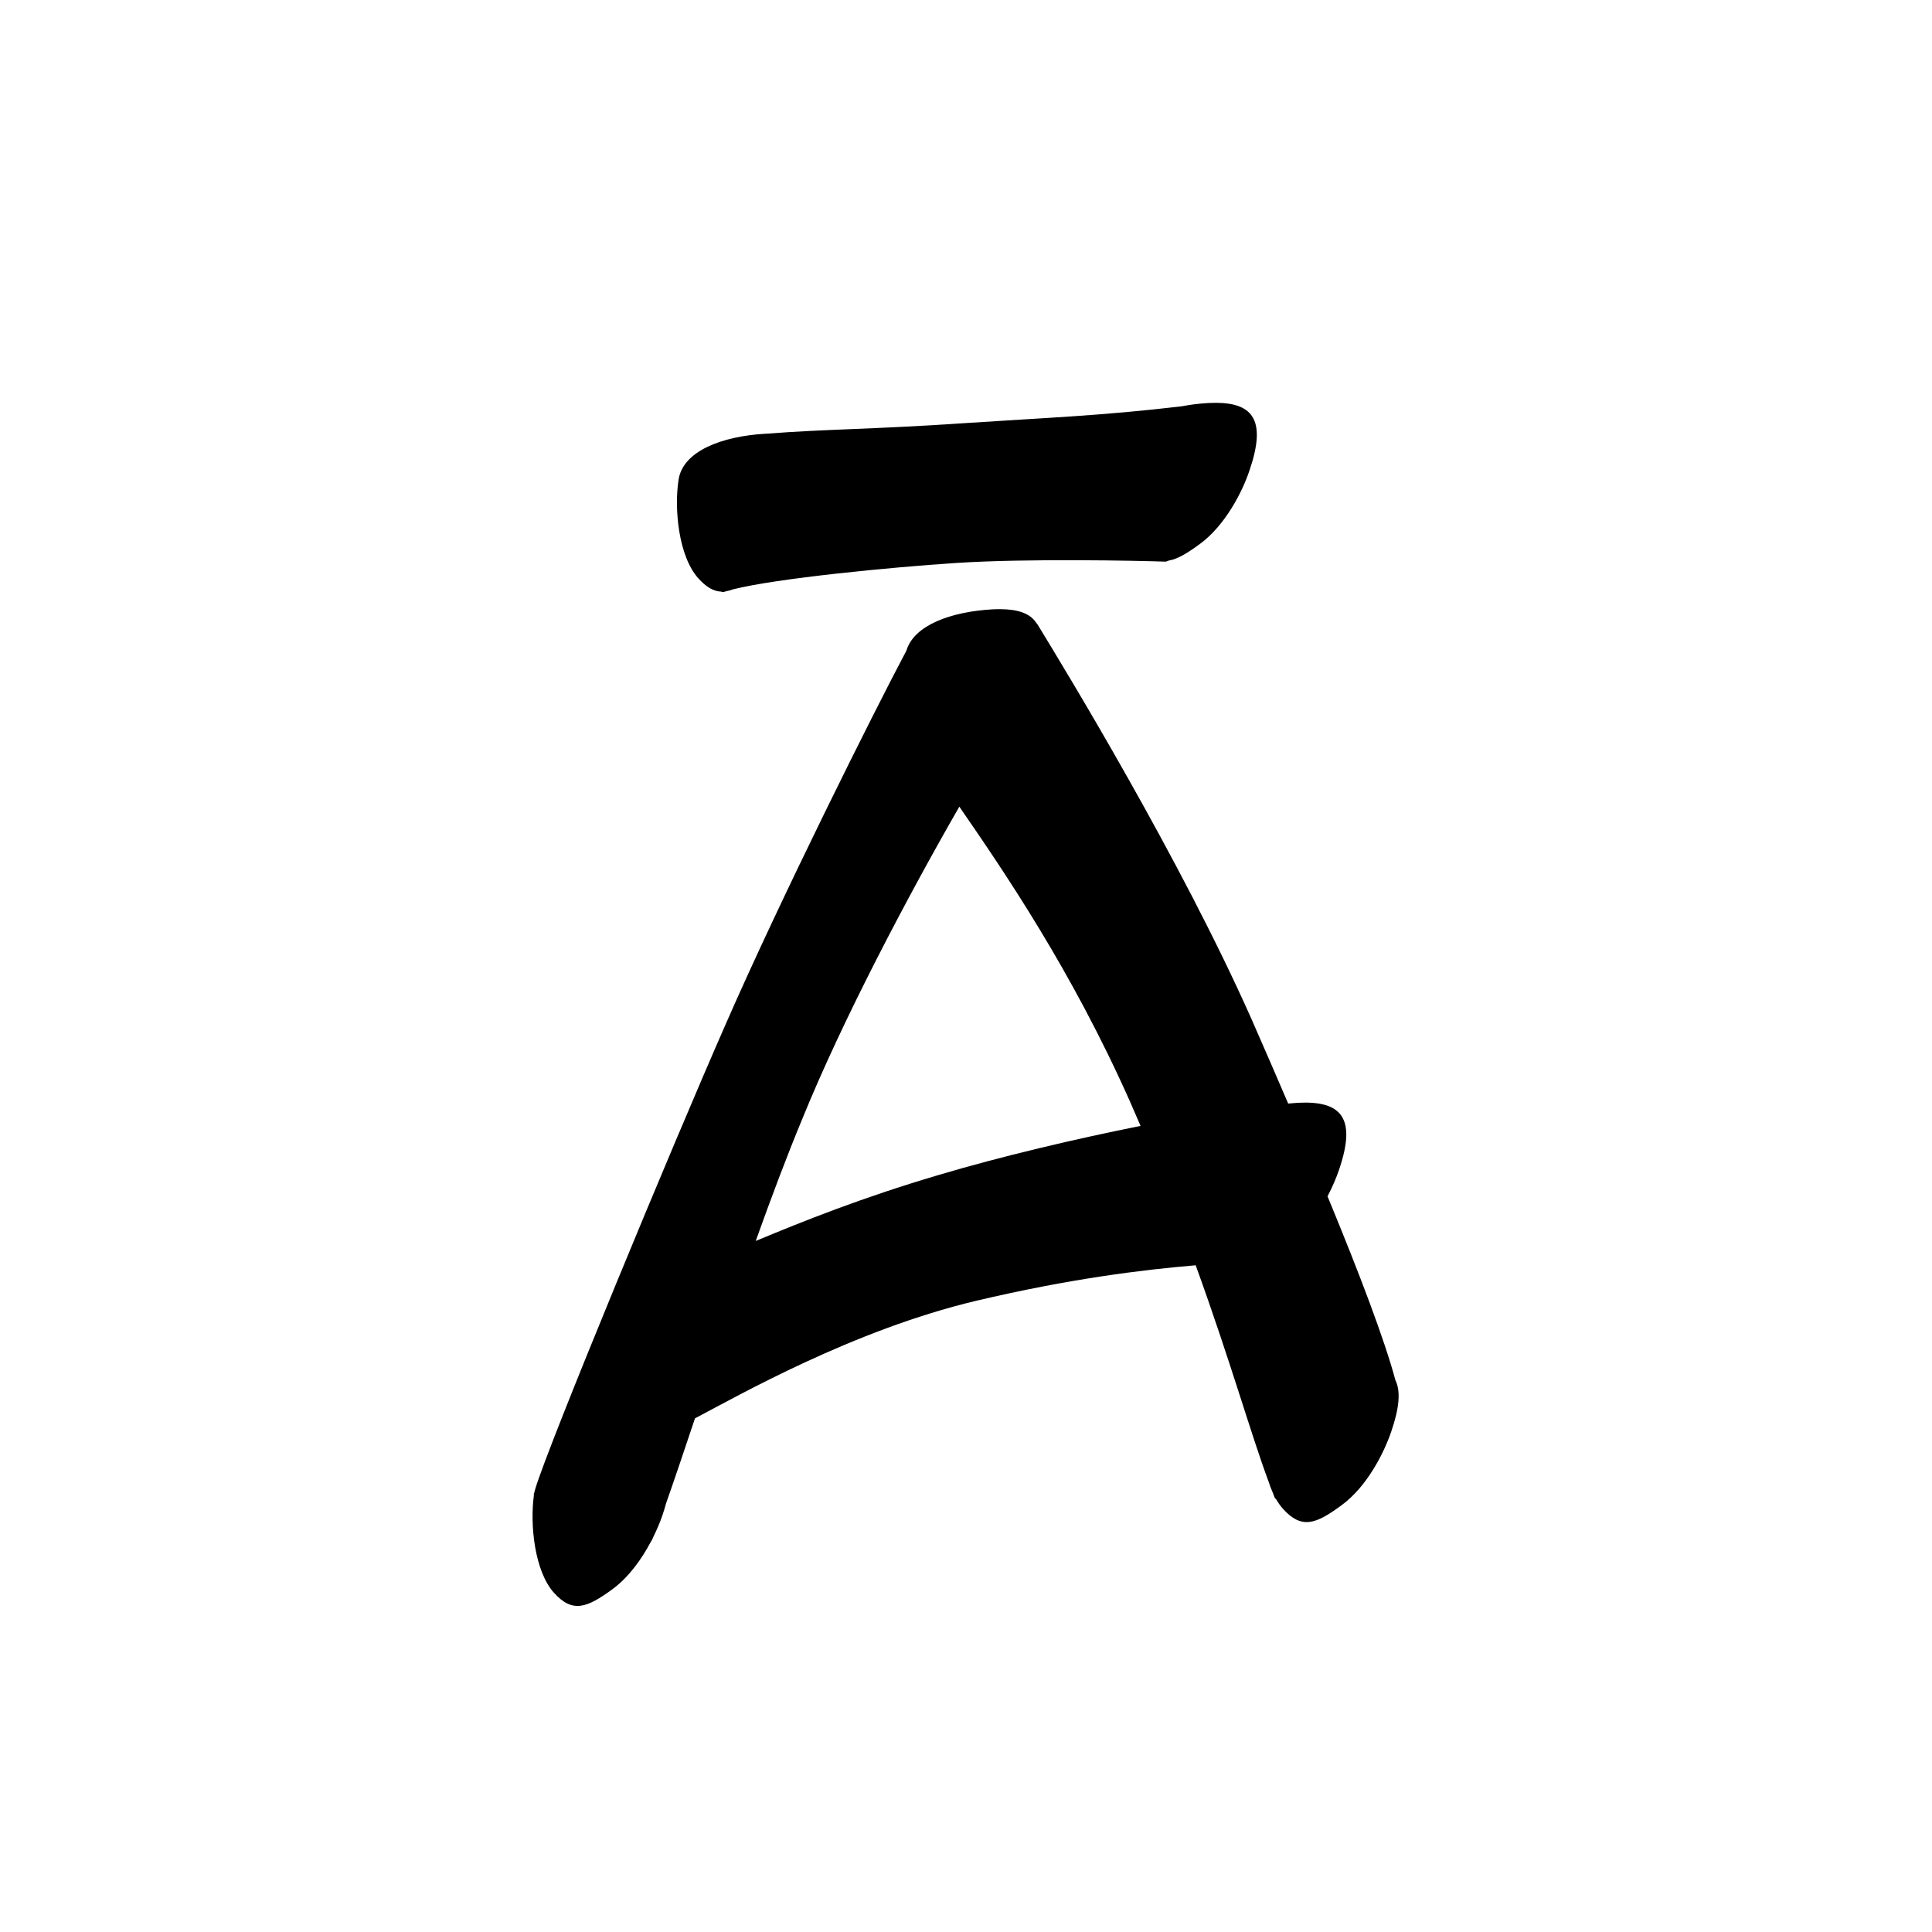 <?xml version="1.0" encoding="UTF-8" standalone="no"?>
<svg
   version="1.2"
   width="100mm"
   height="100mm"
   viewBox="0 0 10000 10000"
   preserveAspectRatio="xMidYMid"
   fill-rule="evenodd"
   stroke-width="28.222"
   stroke-linejoin="round"
   xml:space="preserve"
   id="svg26"
   sodipodi:docname="gobo-caps-0101.svg"
   inkscape:version="1.4 (86a8ad7, 2024-10-11)"
   xmlns:inkscape="http://www.inkscape.org/namespaces/inkscape"
   xmlns:sodipodi="http://sodipodi.sourceforge.net/DTD/sodipodi-0.dtd"
   xmlns="http://www.w3.org/2000/svg"
   xmlns:svg="http://www.w3.org/2000/svg"
   xmlns:ooo="http://xml.openoffice.org/svg/export"><sodipodi:namedview
   id="namedview26"
   pagecolor="#ffffff"
   bordercolor="#000000"
   borderopacity="0.25"
   inkscape:showpageshadow="2"
   inkscape:pageopacity="0.0"
   inkscape:pagecheckerboard="0"
   inkscape:deskcolor="#d1d1d1"
   inkscape:document-units="mm"
   showgrid="false"
   inkscape:zoom="3.0876875"
   inkscape:cx="188.81444"
   inkscape:cy="188.97638"
   inkscape:window-width="2560"
   inkscape:window-height="1369"
   inkscape:window-x="-8"
   inkscape:window-y="-8"
   inkscape:window-maximized="1"
   inkscape:current-layer="svg26" />
 <defs
   class="ClipPathGroup"
   id="defs2">
  
  <clipPath
   id="presentation_clip_path_shrink"
   clipPathUnits="userSpaceOnUse">
   <rect
   x="10"
   y="10"
   width="9980"
   height="9980"
   id="rect2" />
  </clipPath>
 
  
 
   
  
    
   
     
    
      
      
      
      
      
      
      
      
      
      
      
     
       
      
       
      
       
      
       
      
       
      
       
      
       
      
       
      
       
      
       
      
       
      
        
        
       
        
        
       
        
        
       
        
        
       
        
        
       
        
        
       
        
        
       
        
        
       
        
        
       
        
        
       
        
        
       </defs>
 <defs
   class="TextShapeIndex"
   id="defs3">
  <g
   ooo:slide="id1"
   ooo:id-list="id3 id4 id5 id6 id7 id8 id9 id10 id11 id12 id13"
   id="g2" />
 </defs>
 <defs
   class="EmbeddedBulletChars"
   id="defs12">
  <g
   id="bullet-char-template-57356"
   transform="scale(0,-0)">
   <path
   d="M 580,1141 L 1163,571 580,0 -4,571 580,1141 Z"
   id="path3" />
  </g>
  <g
   id="bullet-char-template-57354"
   transform="scale(0,-0)">
   <path
   d="M 8,1128 L 1137,1128 1137,0 8,0 8,1128 Z"
   id="path4" />
  </g>
  <g
   id="bullet-char-template-10146"
   transform="scale(0,-0)">
   <path
   d="M 174,0 L 602,739 174,1481 1456,739 174,0 Z M 1358,739 L 309,1346 659,739 1358,739 Z"
   id="path5" />
  </g>
  <g
   id="bullet-char-template-10132"
   transform="scale(0,-0)">
   <path
   d="M 2015,739 L 1276,0 717,0 1260,543 174,543 174,936 1260,936 717,1481 1274,1481 2015,739 Z"
   id="path6" />
  </g>
  <g
   id="bullet-char-template-10007"
   transform="scale(0,-0)">
   <path
   d="M 0,-2 C -7,14 -16,27 -25,37 L 356,567 C 262,823 215,952 215,954 215,979 228,992 255,992 264,992 276,990 289,987 310,991 331,999 354,1012 L 381,999 492,748 772,1049 836,1024 860,1049 C 881,1039 901,1025 922,1006 886,937 835,863 770,784 769,783 710,716 594,584 L 774,223 C 774,196 753,168 711,139 L 727,119 C 717,90 699,76 672,76 641,76 570,178 457,381 L 164,-76 C 142,-110 111,-127 72,-127 30,-127 9,-110 8,-76 1,-67 -2,-52 -2,-32 -2,-23 -1,-13 0,-2 Z"
   id="path7" />
  </g>
  <g
   id="bullet-char-template-10004"
   transform="scale(0,-0)">
   <path
   d="M 285,-33 C 182,-33 111,30 74,156 52,228 41,333 41,471 41,549 55,616 82,672 116,743 169,778 240,778 293,778 328,747 346,684 L 369,508 C 377,444 397,411 428,410 L 1163,1116 C 1174,1127 1196,1133 1229,1133 1271,1133 1292,1118 1292,1087 L 1292,965 C 1292,929 1282,901 1262,881 L 442,47 C 390,-6 338,-33 285,-33 Z"
   id="path8" />
  </g>
  <g
   id="bullet-char-template-9679"
   transform="scale(0,-0)">
   <path
   d="M 813,0 C 632,0 489,54 383,161 276,268 223,411 223,592 223,773 276,916 383,1023 489,1130 632,1184 813,1184 992,1184 1136,1130 1245,1023 1353,916 1407,772 1407,592 1407,412 1353,268 1245,161 1136,54 992,0 813,0 Z"
   id="path9" />
  </g>
  <g
   id="bullet-char-template-8226"
   transform="scale(0,-0)">
   <path
   d="M 346,457 C 273,457 209,483 155,535 101,586 74,649 74,723 74,796 101,859 155,911 209,963 273,989 346,989 419,989 480,963 531,910 582,859 608,796 608,723 608,648 583,586 532,535 482,483 420,457 346,457 Z"
   id="path10" />
  </g>
  <g
   id="bullet-char-template-8211"
   transform="scale(0,-0)">
   <path
   d="M -4,459 L 1135,459 1135,606 -4,606 -4,459 Z"
   id="path11" />
  </g>
  <g
   id="bullet-char-template-61548"
   transform="scale(0,-0)">
   <path
   d="M 173,740 C 173,903 231,1043 346,1159 462,1274 601,1332 765,1332 928,1332 1067,1274 1183,1159 1299,1043 1357,903 1357,740 1357,577 1299,437 1183,322 1067,206 928,148 765,148 601,148 462,206 346,322 231,437 173,577 173,740 Z"
   id="path12" />
  </g>
 </defs>
 
 <path
   id="path13"
   d="M 6294.965 2084.989 C 6281.892 2084.916 6268.235 2085.273 6253.985 2086.023 C 6206.608 2088.76 6160.279 2094.519 6116.216 2103.076 C 5695.34 2152.436 5430.465 2161.009 4980.006 2190.977 C 4527.023 2221.991 4257.556 2221.531 3972.781 2244.566 C 3969.182 2244.705 3965.657 2244.786 3961.98 2244.979 C 3735.98 2257.979 3532.982 2335.016 3511.982 2485.016 C 3488.982 2634.016 3512.025 2879.977 3615.025 2993.977 C 3656.446 3039.714 3693.552 3060.864 3733.157 3062.19 C 3737.275 3064.415 3741.542 3065.445 3746.024 3063.999 C 3749.504 3062.827 3754.256 3061.659 3758.065 3060.485 C 3769.286 3058.659 3780.851 3055.284 3792.792 3050.718 C 4022.084 2993.071 4608.109 2936.271 4948.018 2913.982 C 5312.018 2889.982 5888.001 2902.006 6031.001 2907.006 C 6036.45 2906.962 6042.9 2904.673 6049.76 2901.425 C 6095.171 2893.97 6145.372 2863.404 6210.008 2816.004 C 6344.008 2718.004 6431.995 2540.975 6466.995 2435.975 C 6554.183 2181.913 6491.06 2086.091 6294.965 2084.989 z M 5176.997 3152.986 C 5163.924 3152.913 5150.267 3153.269 5136.017 3154.019 C 4923.295 3166.256 4730.978 3235.186 4691.6 3367.495 C 4516.263 3697.99 4038.118 4656.056 3758.014 5296.989 C 3481.887 5924.463 2839.045 7476.259 2770.27 7707.333 C 2768.72 7712.293 2767.4 7717.336 2766.291 7722.474 C 2765.464 7726.033 2763.179 7732.881 2762.984 7734.98 C 2762.788 7737.07 2763.104 7739.358 2763.191 7741.543 C 2742.761 7891.095 2766.449 8131.603 2867.008 8243.993 C 2963.008 8349.993 3036.021 8323.976 3171.021 8224.976 C 3255.69 8162.588 3322.036 8068.267 3368.425 7980.805 C 3371.087 7976.693 3373.776 7972.614 3376.021 7967.989 C 3377.575 7964.738 3379.764 7959.124 3381.447 7955.38 C 3401.527 7914.828 3417.167 7876.617 3428.008 7844.999 C 3435.758 7822.416 3442.206 7801.19 3447.593 7781.075 C 3486.675 7670.92 3540.719 7510.329 3597.196 7341.361 C 3823.219 7222.811 4415.914 6884.339 5051.991 6733.026 C 5535.612 6618.897 5908.069 6572.848 6188.873 6549.058 C 6370.721 7050.565 6474.145 7421.937 6565.232 7666.095 C 6571.872 7687.244 6579.476 7707.606 6588.177 7726.66 C 6591.089 7733.88 6594.108 7743.064 6597.013 7750.018 C 6598.824 7754.726 6601.859 7757.861 6605.437 7760.353 C 6616.046 7778.718 6627.85 7795.47 6640.99 7810.014 C 6736.99 7916.014 6810.02 7889.997 6944.02 7790.997 C 7078.02 7692.997 7165.007 7515.987 7201.007 7409.987 C 7243.813 7285.713 7250.26 7199.667 7222.66 7143.957 C 7167.204 6937.47 7040.968 6602.739 6871.312 6192.18 C 6897.337 6142.617 6917.045 6095.186 6930.016 6056.995 C 7023.016 5786.995 6945.006 5696.024 6717.006 5708.024 C 6700.389 5708.98 6683.961 5710.351 6667.655 5712.003 C 6605.958 5568.742 6544.341 5425.629 6477.021 5273.011 C 6108.021 4443.011 5522.024 3480.996 5372.024 3234.996 C 5369.342 3230.617 5366.193 3227.114 5363.239 3223.266 C 5331.533 3174.83 5268.885 3153.499 5176.997 3152.986 z M 4965.485 4175.301 C 5196.176 4509.647 5546.805 5022.379 5848.997 5701.977 C 5867.945 5744.769 5885.605 5786.07 5903.516 5827.655 C 5569.485 5894.41 5185.42 5984.2 4854.019 6082.988 C 4459.276 6199.8 4158.127 6320.554 3911.648 6423.174 C 3990.992 6201.507 4072.591 5984.191 4151.995 5792.98 C 4362.479 5275.121 4701.002 4634.992 4965.485 4175.301 z " />
   
  
</svg>
